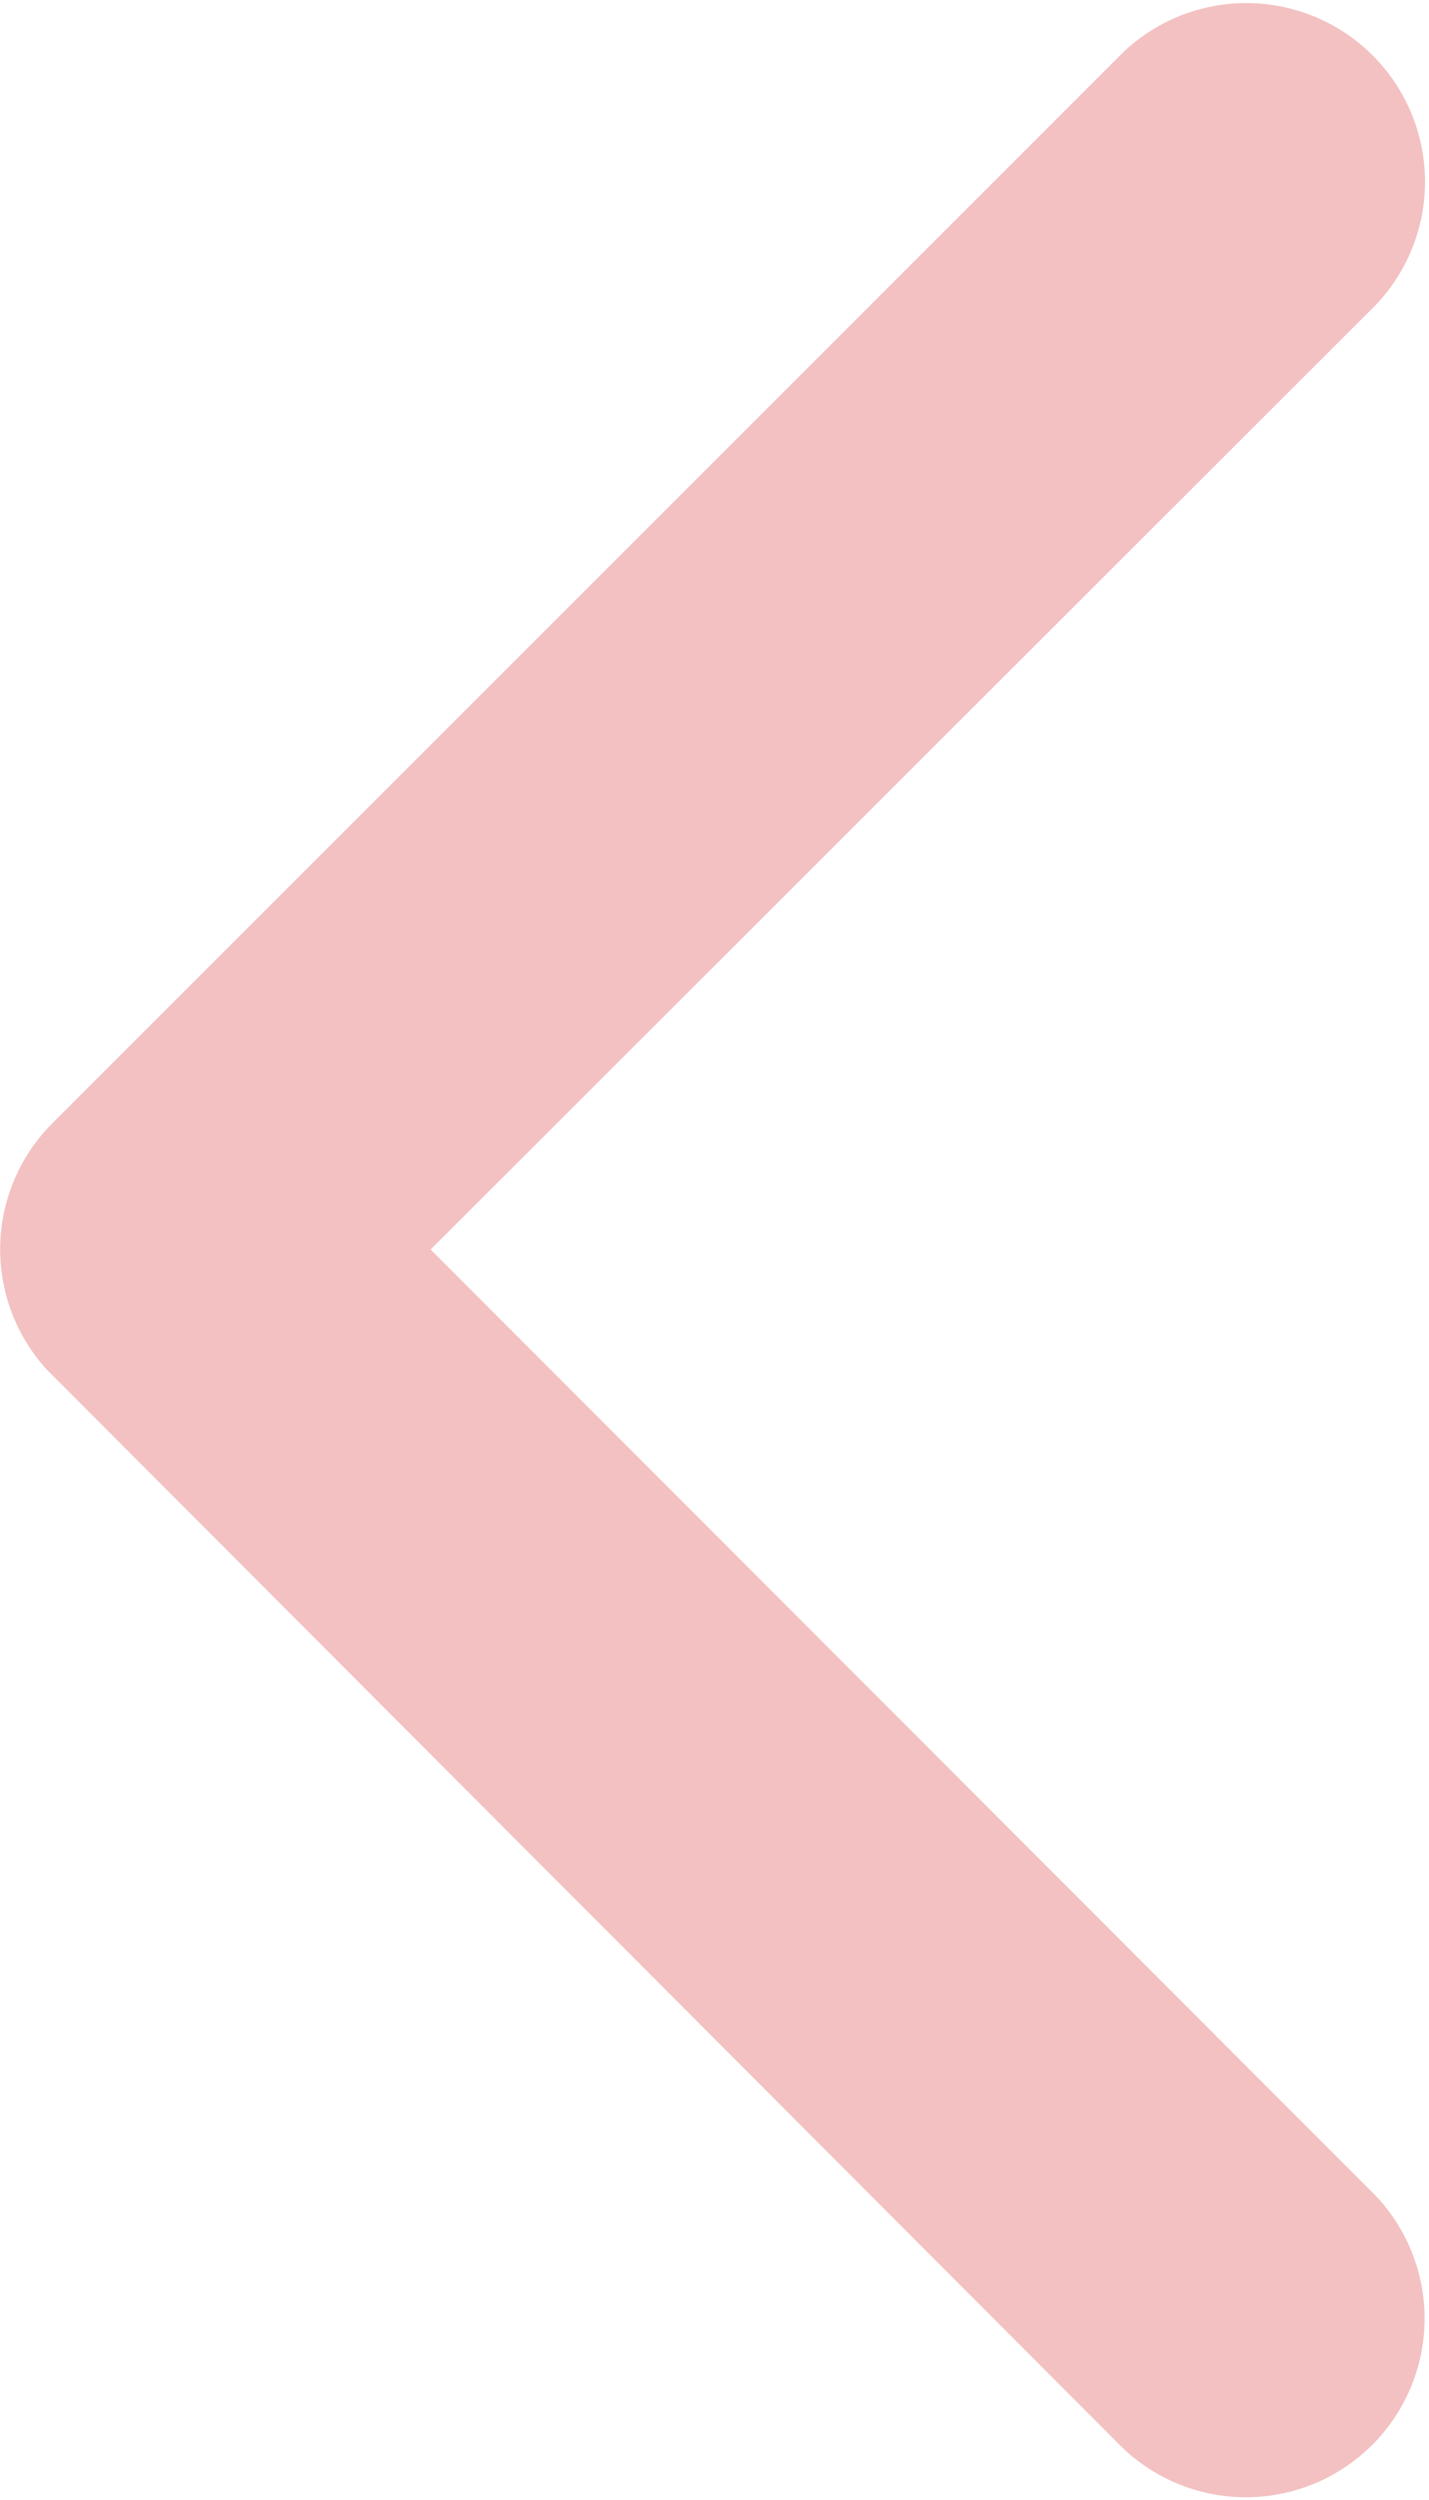 <svg id="Icon_ionic-ios-arrow-back" data-name="Icon ionic-ios-arrow-back" xmlns="http://www.w3.org/2000/svg" width="10.005" height="17.5" viewBox="0 0 10.005 17.5">
  <path id="Icon_ionic-ios-arrow-back-2" data-name="Icon ionic-ios-arrow-back" d="M14.266,14.941l6.621-6.616a1.251,1.251,0,0,0-1.771-1.766l-7.5,7.5a1.248,1.248,0,0,0-.036,1.724l7.533,7.549a1.251,1.251,0,0,0,1.771-1.766Z" transform="translate(-11.251 -6.194)" fill="#f3c1c1"/>
</svg>
